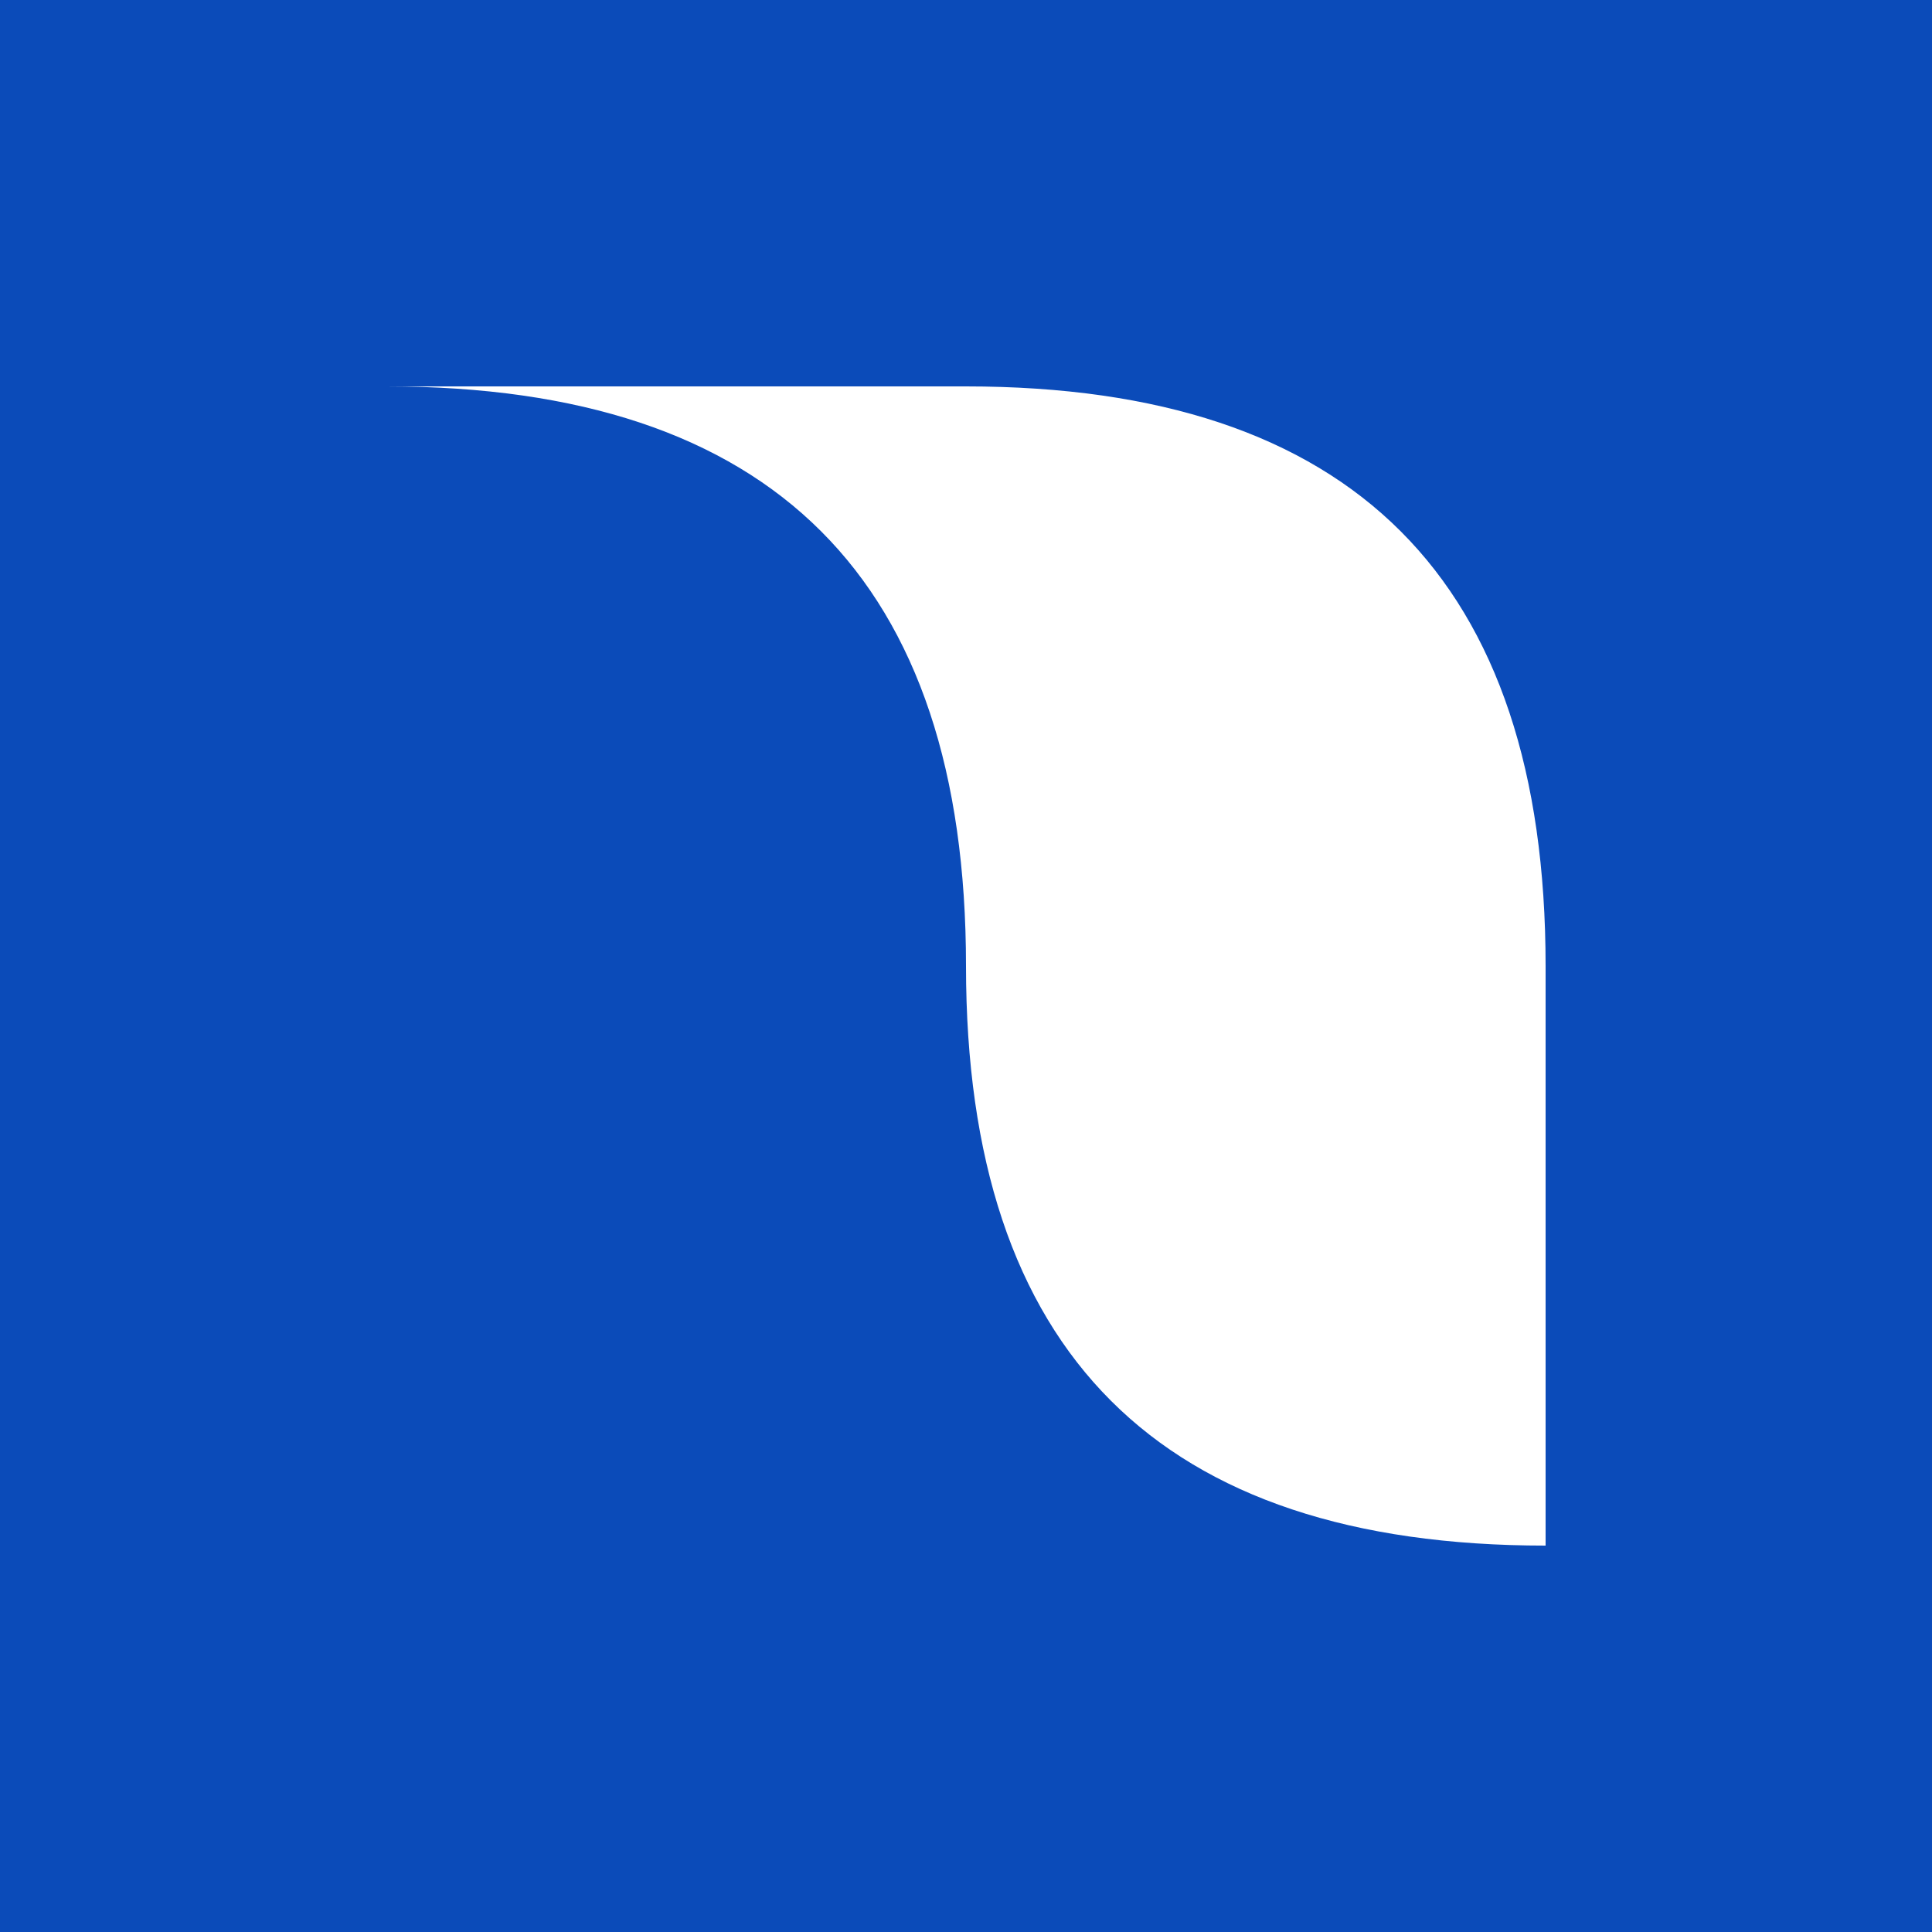 <svg xmlns="http://www.w3.org/2000/svg" viewBox="0 0 100 100">
  <rect width="100" height="100" fill="#0B4BB9"/>
  <path d="M20 20 Q50 20 50 50 Q50 80 80 80 L80 50 Q80 20 50 20 Z" fill="white"/>
</svg>